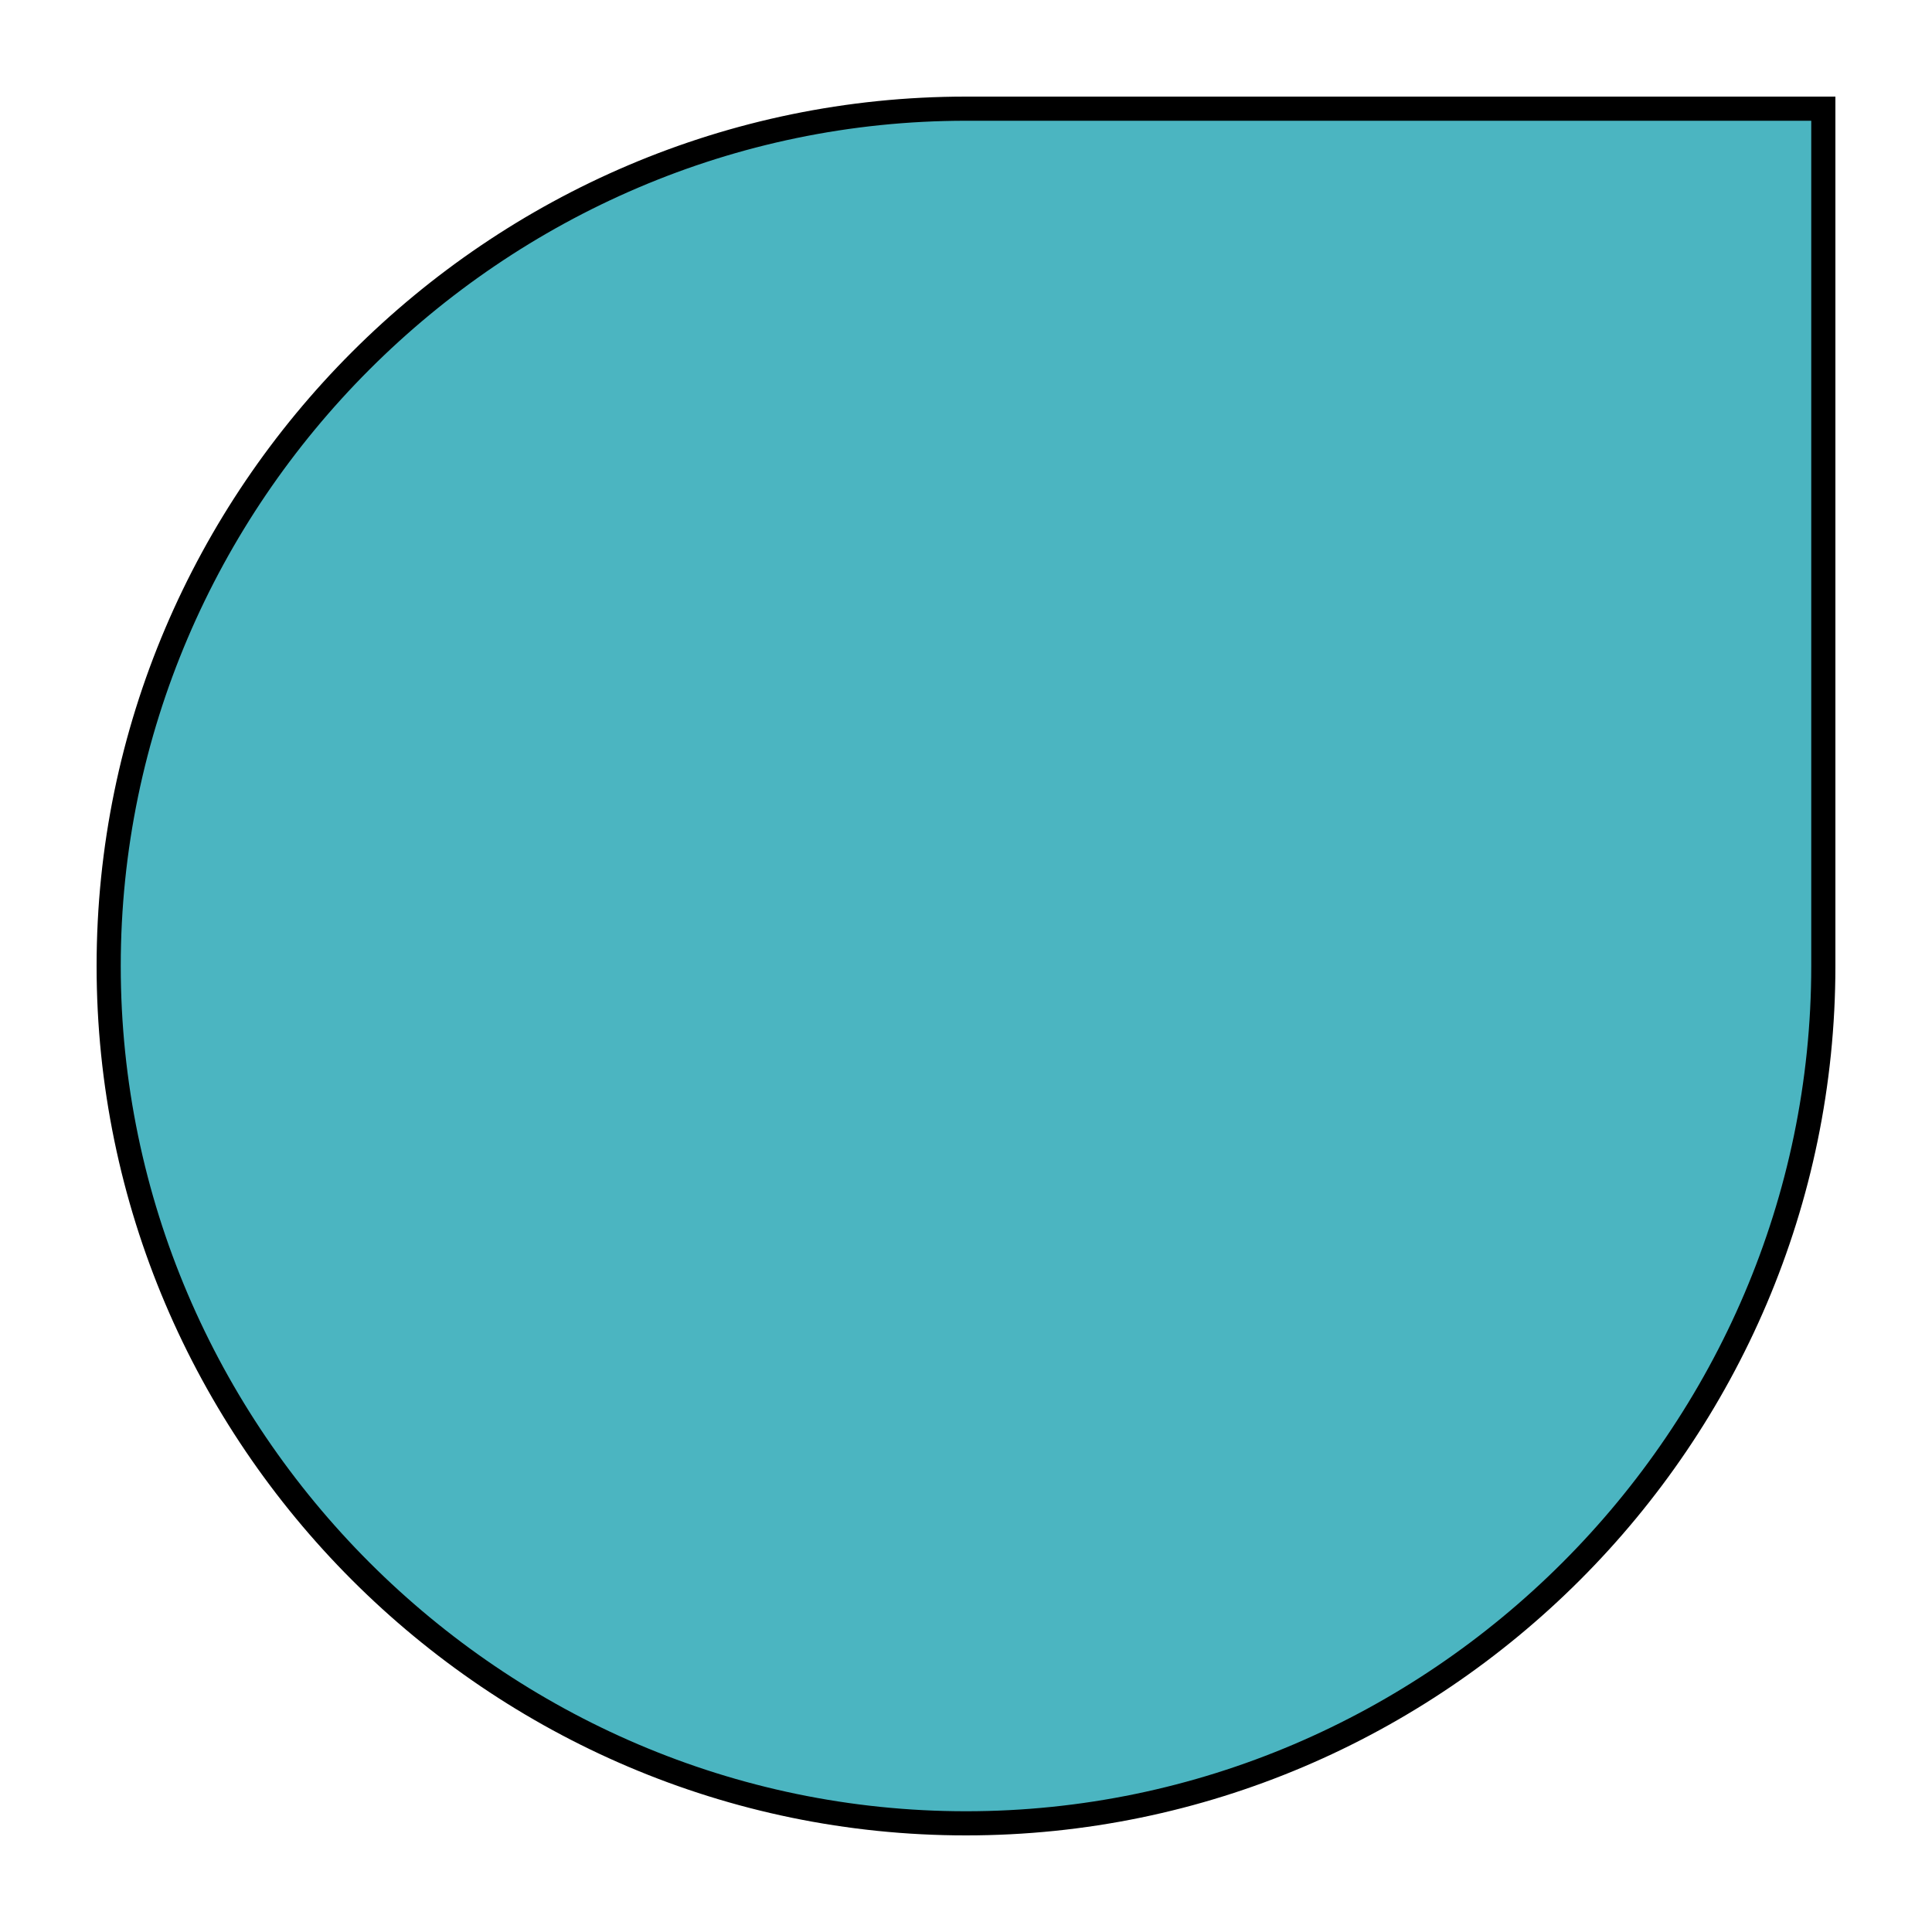 <?xml version="1.0" encoding="utf-8"?>
<!-- Generator: Adobe Illustrator 18.1.1, SVG Export Plug-In . SVG Version: 6.00 Build 0)  -->
<!DOCTYPE svg PUBLIC "-//W3C//DTD SVG 1.1//EN" "http://www.w3.org/Graphics/SVG/1.1/DTD/svg11.dtd">
<svg version="1.1" id="Layer_1" xmlns="http://www.w3.org/2000/svg" xmlns:xlink="http://www.w3.org/1999/xlink" x="0px" y="0px"
	 viewBox="0 0 40 40" enable-background="new 0 0 40 40" xml:space="preserve">
<g>
	<path fill="#4BB5C1" d="M20,37.8c-9.8,0-17.8-8-17.8-17.8c0-9.8,8-17.8,17.8-17.8h17.8V20C37.8,29.8,29.8,37.8,20,37.8z"/>
	<path d="M37.5,2.5V20c0,9.6-7.9,17.5-17.5,17.5S2.5,29.6,2.5,20S10.4,2.5,20,2.5H37.5 M38,2H20C10.1,2,2,10.1,2,20s8.1,18,18,18
		s18-8.1,18-18V2L38,2z"/>
</g>
</svg>
